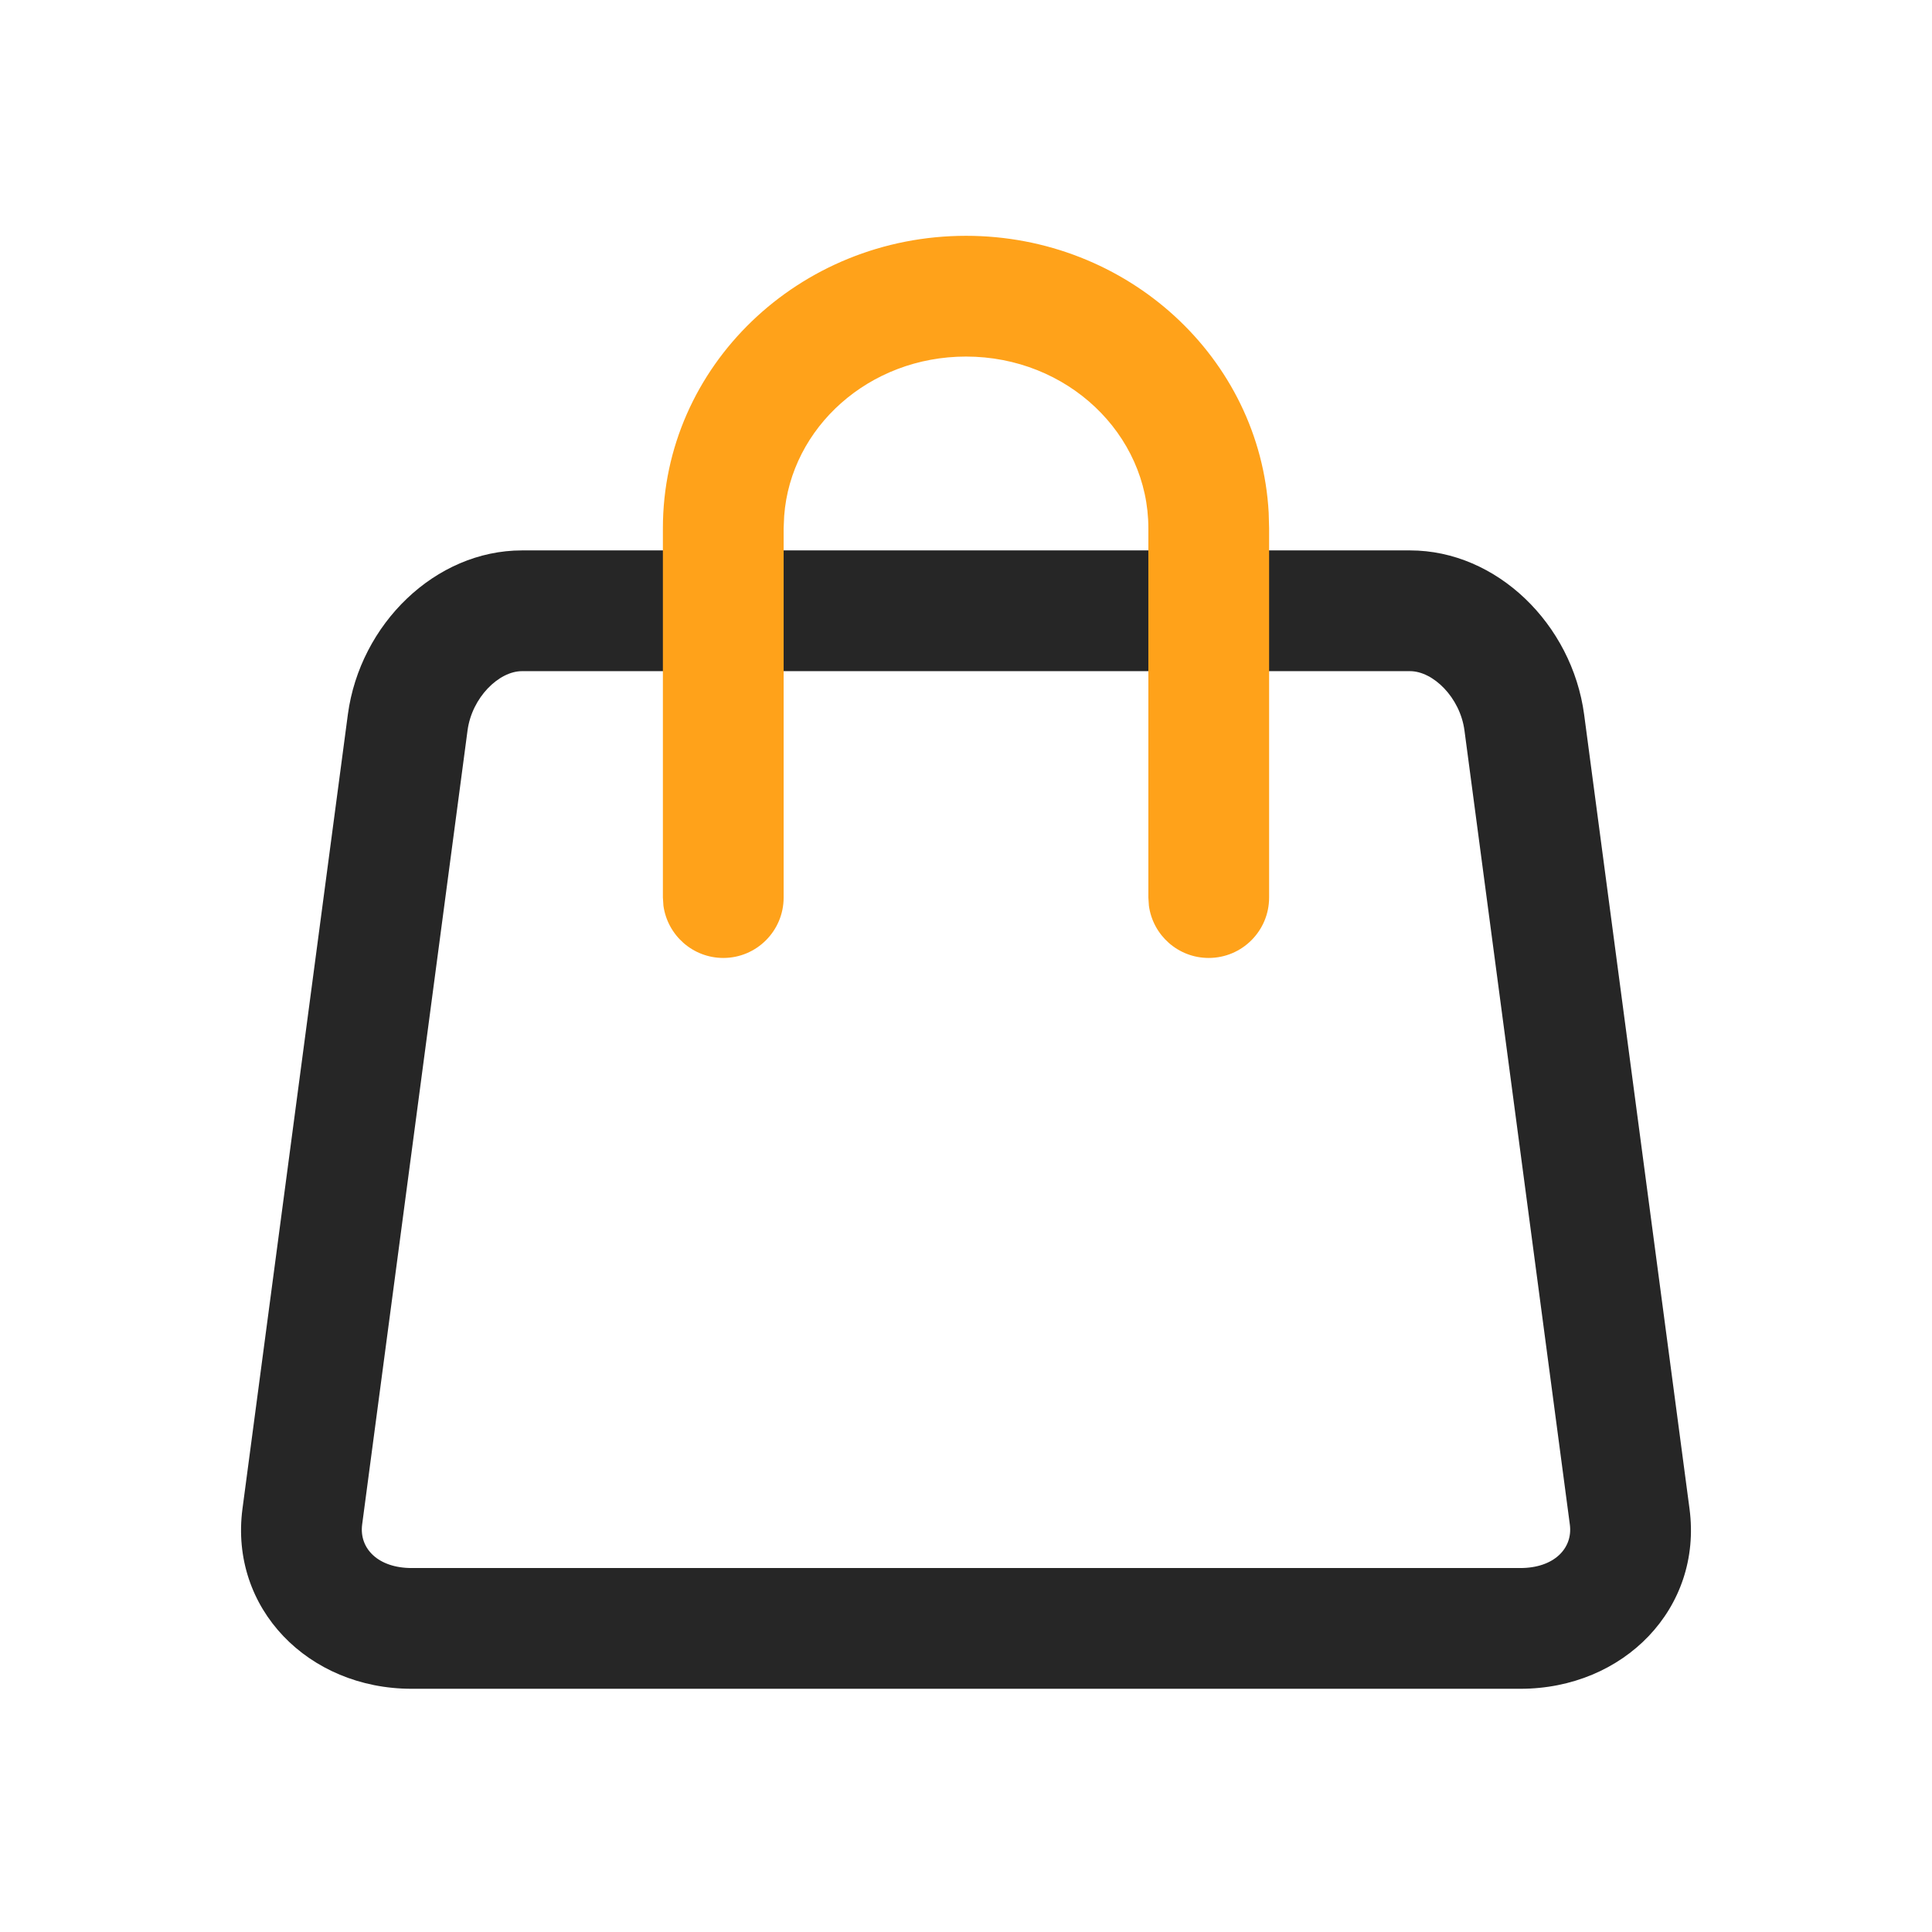 <svg xmlns="http://www.w3.org/2000/svg" xmlns:xlink="http://www.w3.org/1999/xlink" viewBox="0 0 18 18" class="design-iconfont">
  <defs>
    <path id="cpkr45w7l__jy1wrt55ya" d="M0 0H18V18H0z"/>
  </defs>
  <g fill="none" fill-rule="evenodd">
    <mask id="cpkr45w7l__c75ff4ay2b" fill="#fff">
      <use xlink:href="#cpkr45w7l__jy1wrt55ya"/>
    </mask>
    <path d="M13.137,5.128 L4.863,5.128 C4.056,5.128 3.354,5.814 3.241,6.656 L2.259,14.057 C2.137,14.984 2.871,15.734 3.835,15.734 L14.165,15.734 C15.129,15.734 15.863,14.984 15.741,14.058 L14.759,6.657 C14.646,5.814 13.944,5.128 13.137,5.128 Z M4.863,6.253 L13.137,6.253 C13.352,6.253 13.603,6.498 13.644,6.805 L14.626,14.205 C14.655,14.427 14.477,14.609 14.165,14.609 L3.835,14.609 C3.523,14.609 3.345,14.427 3.374,14.204 L4.356,6.805 C4.397,6.498 4.648,6.253 4.863,6.253 Z" fill="#262626" mask="url(#cpkr45w7l__c75ff4ay2b)"/>
    <path d="M9,2.197 C10.504,2.197 11.741,3.334 11.82,4.776 L11.824,4.921 L11.824,8.362 C11.824,8.673 11.572,8.925 11.261,8.925 C10.976,8.925 10.741,8.713 10.704,8.438 L10.699,8.362 L10.699,4.921 C10.699,4.044 9.944,3.322 9,3.322 C8.097,3.322 7.367,3.982 7.306,4.807 L7.301,4.921 L7.301,8.362 C7.301,8.673 7.049,8.925 6.739,8.925 C6.454,8.925 6.219,8.713 6.181,8.438 L6.176,8.362 L6.176,4.921 C6.176,3.411 7.446,2.197 9,2.197 Z" fill="#FFA21A" mask="url(#cpkr45w7l__c75ff4ay2b)"/>
  </g>
</svg>
